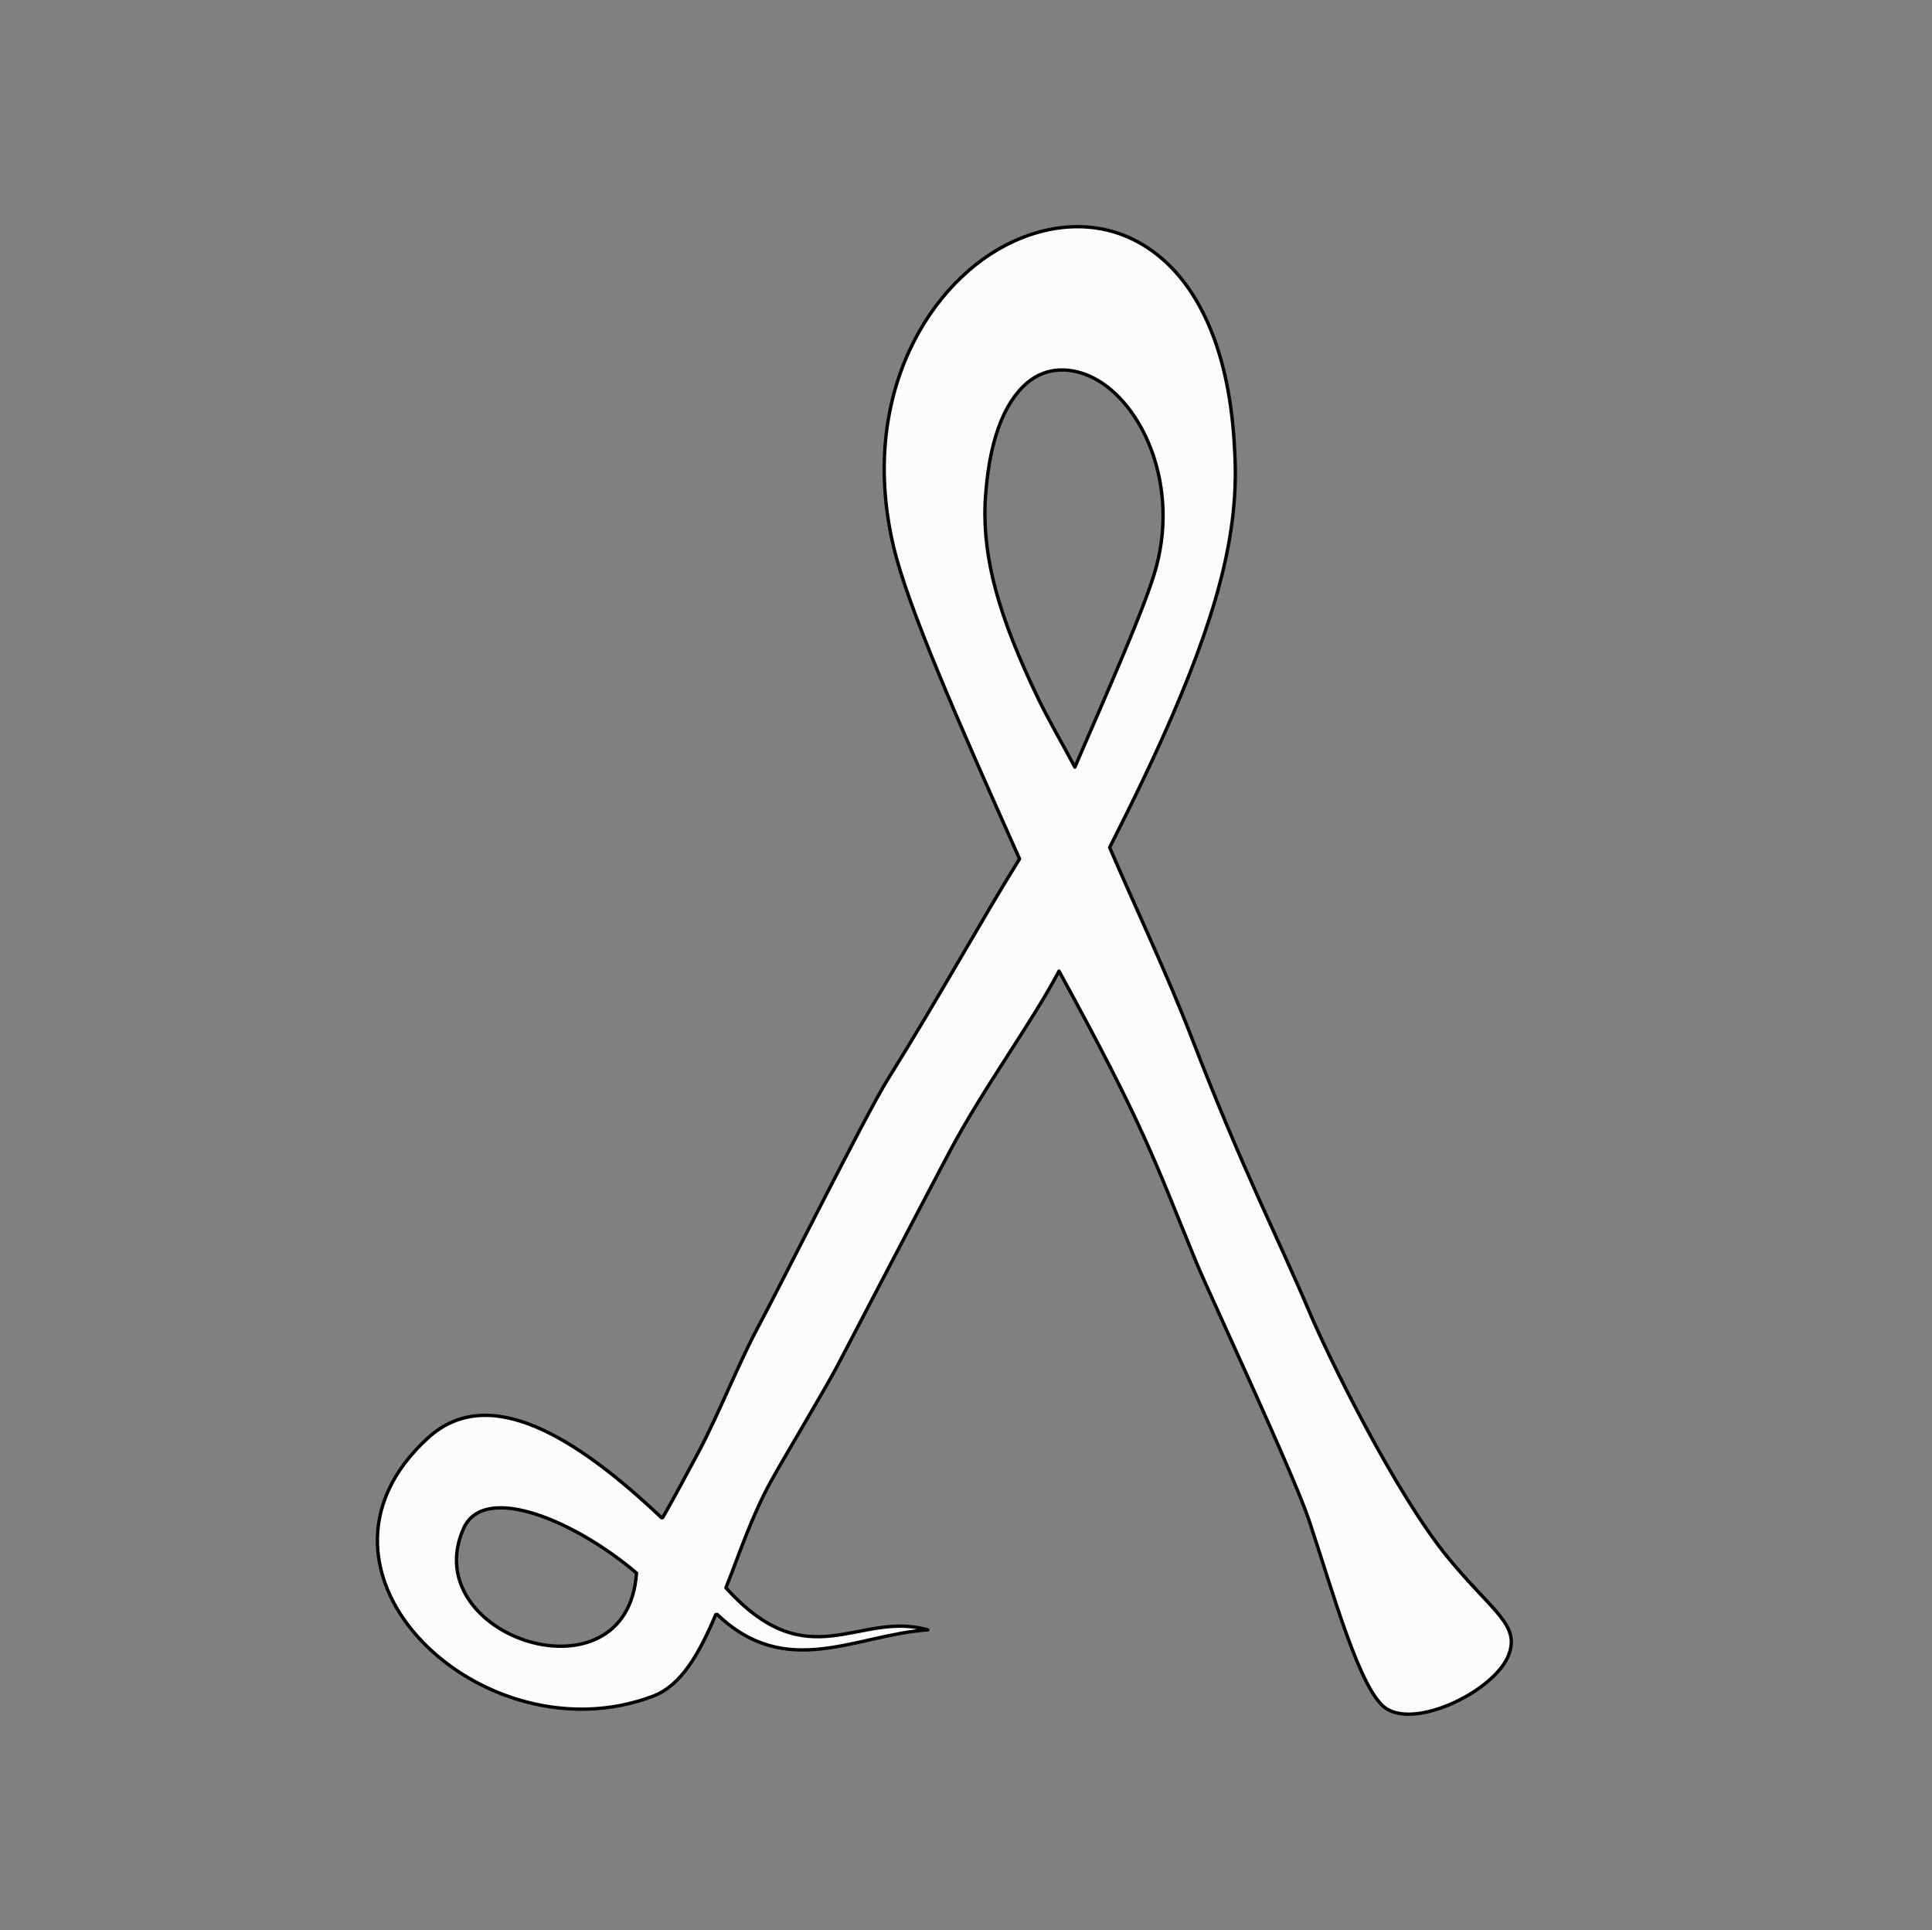 <?xml version="1.0" encoding="UTF-8" standalone="no"?>
<!DOCTYPE svg PUBLIC "-//W3C//DTD SVG 1.1//EN" "http://www.w3.org/Graphics/SVG/1.1/DTD/svg11.dtd">
<svg width="100%" height="100%" viewBox="0 0 974 973" version="1.1" xmlns="http://www.w3.org/2000/svg" xmlns:xlink="http://www.w3.org/1999/xlink" xml:space="preserve" xmlns:serif="http://www.serif.com/" style="fill-rule:evenodd;clip-rule:evenodd;stroke-linejoin:round;stroke-miterlimit:2;">
    <rect x="0" y="0" width="974" height="973" fill="#808080" stroke="none"/>
    <g transform="matrix(1,0,0,1,-3648,-51)">
        <g id="dhi" transform="matrix(1,0,0,1,3648.92,51.474)">
            <rect x="0" y="0" width="972.222" height="972.222" style="fill:none;"/>
            <g transform="matrix(1,0,0,1,-3648.92,-51.474)">
                <path d="M4009.6,864.791C4044.58,898.187 4079.33,875.023 4115.74,872.536C4080.58,862.66 4055.69,897.586 4013.98,851.339C4020.83,834.044 4026.9,815.321 4036.85,797.337C4043.98,784.463 4063.73,751.633 4070.16,739.451C4080.14,720.318 4117.67,648.569 4126.78,631.441C4144.13,598.81 4167.97,566.878 4181.89,540.48C4225.18,619.409 4230,635.876 4251.09,687.27C4257.45,702.782 4299.62,792.567 4307.92,817.28C4319.65,852.223 4333.55,903.52 4346.83,912.194C4362.56,922.469 4401.63,903.013 4408.52,885.333C4414.55,869.85 4400.35,863.417 4377.95,836.07C4351.15,803.345 4317.58,734.508 4308.6,713.374C4290.93,671.747 4275.32,642.668 4249.01,574.665C4235.95,540.912 4220.44,508.488 4207.42,478.2C4220.08,453.162 4230.59,431.239 4239.06,411.589C4264.09,353.511 4272.8,314.815 4270.39,277.362C4268.04,228.377 4252.9,198.255 4234.53,181.999C4212.62,162.625 4184.98,160.927 4159.31,172.503C4117.01,191.58 4080.28,250.715 4098.6,327.026C4105.87,357.339 4130.41,413.347 4162,483.926C4143.51,513.558 4122.18,552.417 4095.12,595.79C4084.87,612.215 4040.06,701.597 4029.84,720.559C4020.51,737.879 4009.93,764.751 3999.84,783.522C3992.87,796.492 3988.67,804.453 3982.1,815.939L3981.58,816.083C3938.42,775.242 3894.42,747.836 3863.75,775.802C3789.81,843.228 3891.9,938.519 3977.36,905.918C3991.37,900.572 4000.38,884.838 4008.85,864.836L4009.6,864.791ZM3968.88,843.889C3966.62,877.501 3938.8,885.558 3914.55,878.389C3890.3,871.22 3869.62,848.825 3881.66,821.535C3892,798.082 3937.9,817.554 3968.88,843.889ZM4189.9,437.672C4209.05,393.428 4223.74,360.099 4229.82,340.606C4243.58,296.337 4223.88,253.959 4199.2,241.49C4188.19,235.922 4175.77,235.644 4165.97,243.868C4154,253.925 4146.24,273.805 4144.61,304.803C4143.6,332.719 4151.23,361.346 4171.75,403.826C4176.34,413.332 4184.03,426.722 4189.9,437.672Z" style="fill:white;fill-opacity:0.97;stroke:black;stroke-width:1.69px;"/>
            </g>
        </g>
    </g>
</svg>

